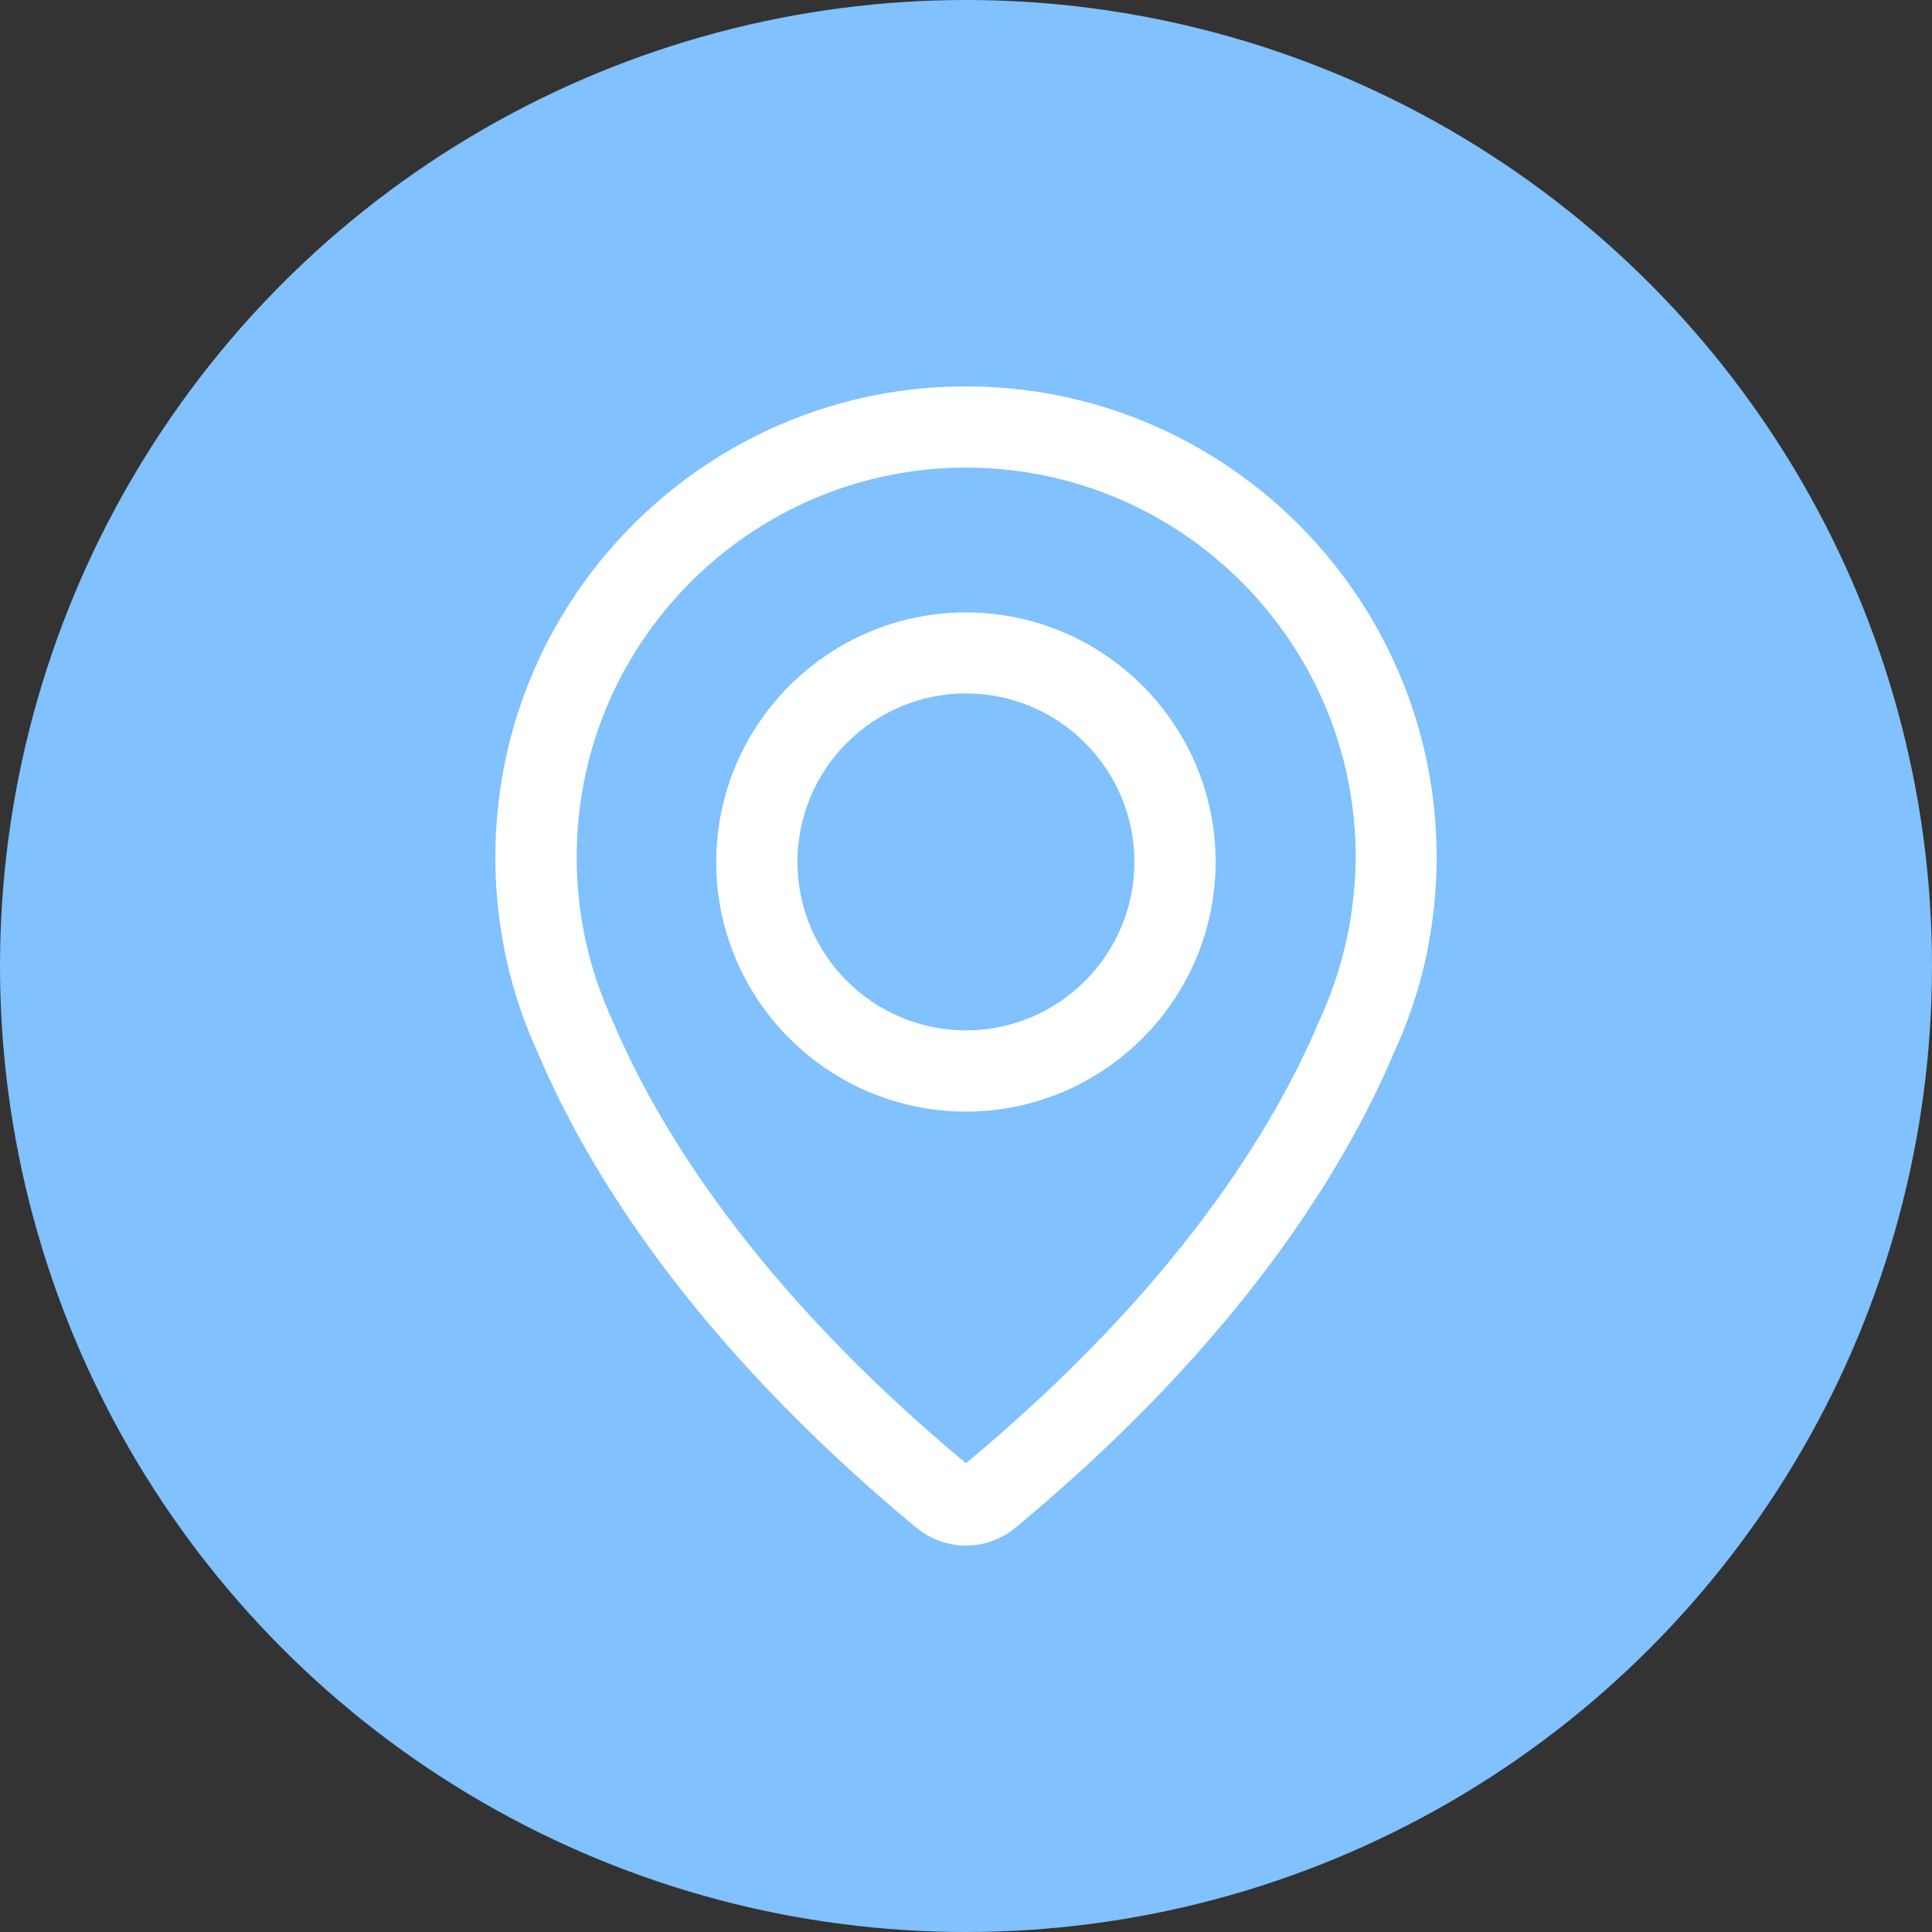 <svg width="25" height="25" viewBox="0 0 25 25" fill="none" xmlns="http://www.w3.org/2000/svg">
<rect x="0" y="0" width="25" height="25" fill="#333333" stroke="none"/>
<circle cx="12.5" cy="12.5" r="12.5" fill="#80C1FE"/>
<g clip-path="url(#clip0)">
<path d="M12.281 5.004C9.241 5.108 6.73 7.472 6.439 10.498C6.383 11.079 6.408 11.668 6.518 12.237C6.521 12.262 6.534 12.329 6.558 12.436C6.65 12.85 6.788 13.251 6.965 13.636C7.584 15.097 8.934 17.345 11.856 19.767C12.037 19.917 12.266 20 12.499 20C12.735 20 12.961 19.917 13.142 19.767C16.06 17.345 17.411 15.097 18.032 13.636C18.21 13.251 18.348 12.847 18.44 12.442C18.455 12.375 18.47 12.311 18.48 12.246C18.553 11.867 18.59 11.478 18.59 11.092C18.59 7.659 15.733 4.881 12.281 5.004ZM17.448 12.047C17.448 12.053 17.445 12.059 17.445 12.062C17.442 12.072 17.435 12.118 17.414 12.203C17.337 12.546 17.221 12.883 17.074 13.202C17.071 13.208 17.068 13.211 17.068 13.217C16.498 14.568 15.243 16.653 12.499 18.934C9.755 16.65 8.5 14.564 7.93 13.217C7.927 13.211 7.927 13.208 7.924 13.202C7.777 12.88 7.66 12.546 7.584 12.197C7.569 12.127 7.559 12.084 7.556 12.069C7.556 12.062 7.553 12.053 7.553 12.047C7.461 11.572 7.44 11.083 7.486 10.599C7.728 8.097 9.804 6.143 12.321 6.054C12.383 6.051 12.441 6.051 12.502 6.051C15.28 6.051 17.543 8.311 17.543 11.092C17.539 11.41 17.509 11.732 17.448 12.047Z" fill="white"/>
<path d="M12.499 7.925C10.72 7.925 9.268 9.374 9.268 11.156C9.268 12.938 10.72 14.384 12.499 14.384C14.278 14.384 15.73 12.935 15.73 11.153C15.73 9.371 14.278 7.925 12.499 7.925ZM12.499 13.333C11.299 13.333 10.319 12.357 10.319 11.153C10.319 9.953 11.296 8.973 12.499 8.973C13.699 8.973 14.679 9.95 14.679 11.153C14.679 12.357 13.699 13.333 12.499 13.333Z" fill="white"/>
</g>
<defs>
<clipPath id="clip0">
<rect x="5" y="5" width="15" height="15" fill="white"/>
</clipPath>
</defs>
</svg>
